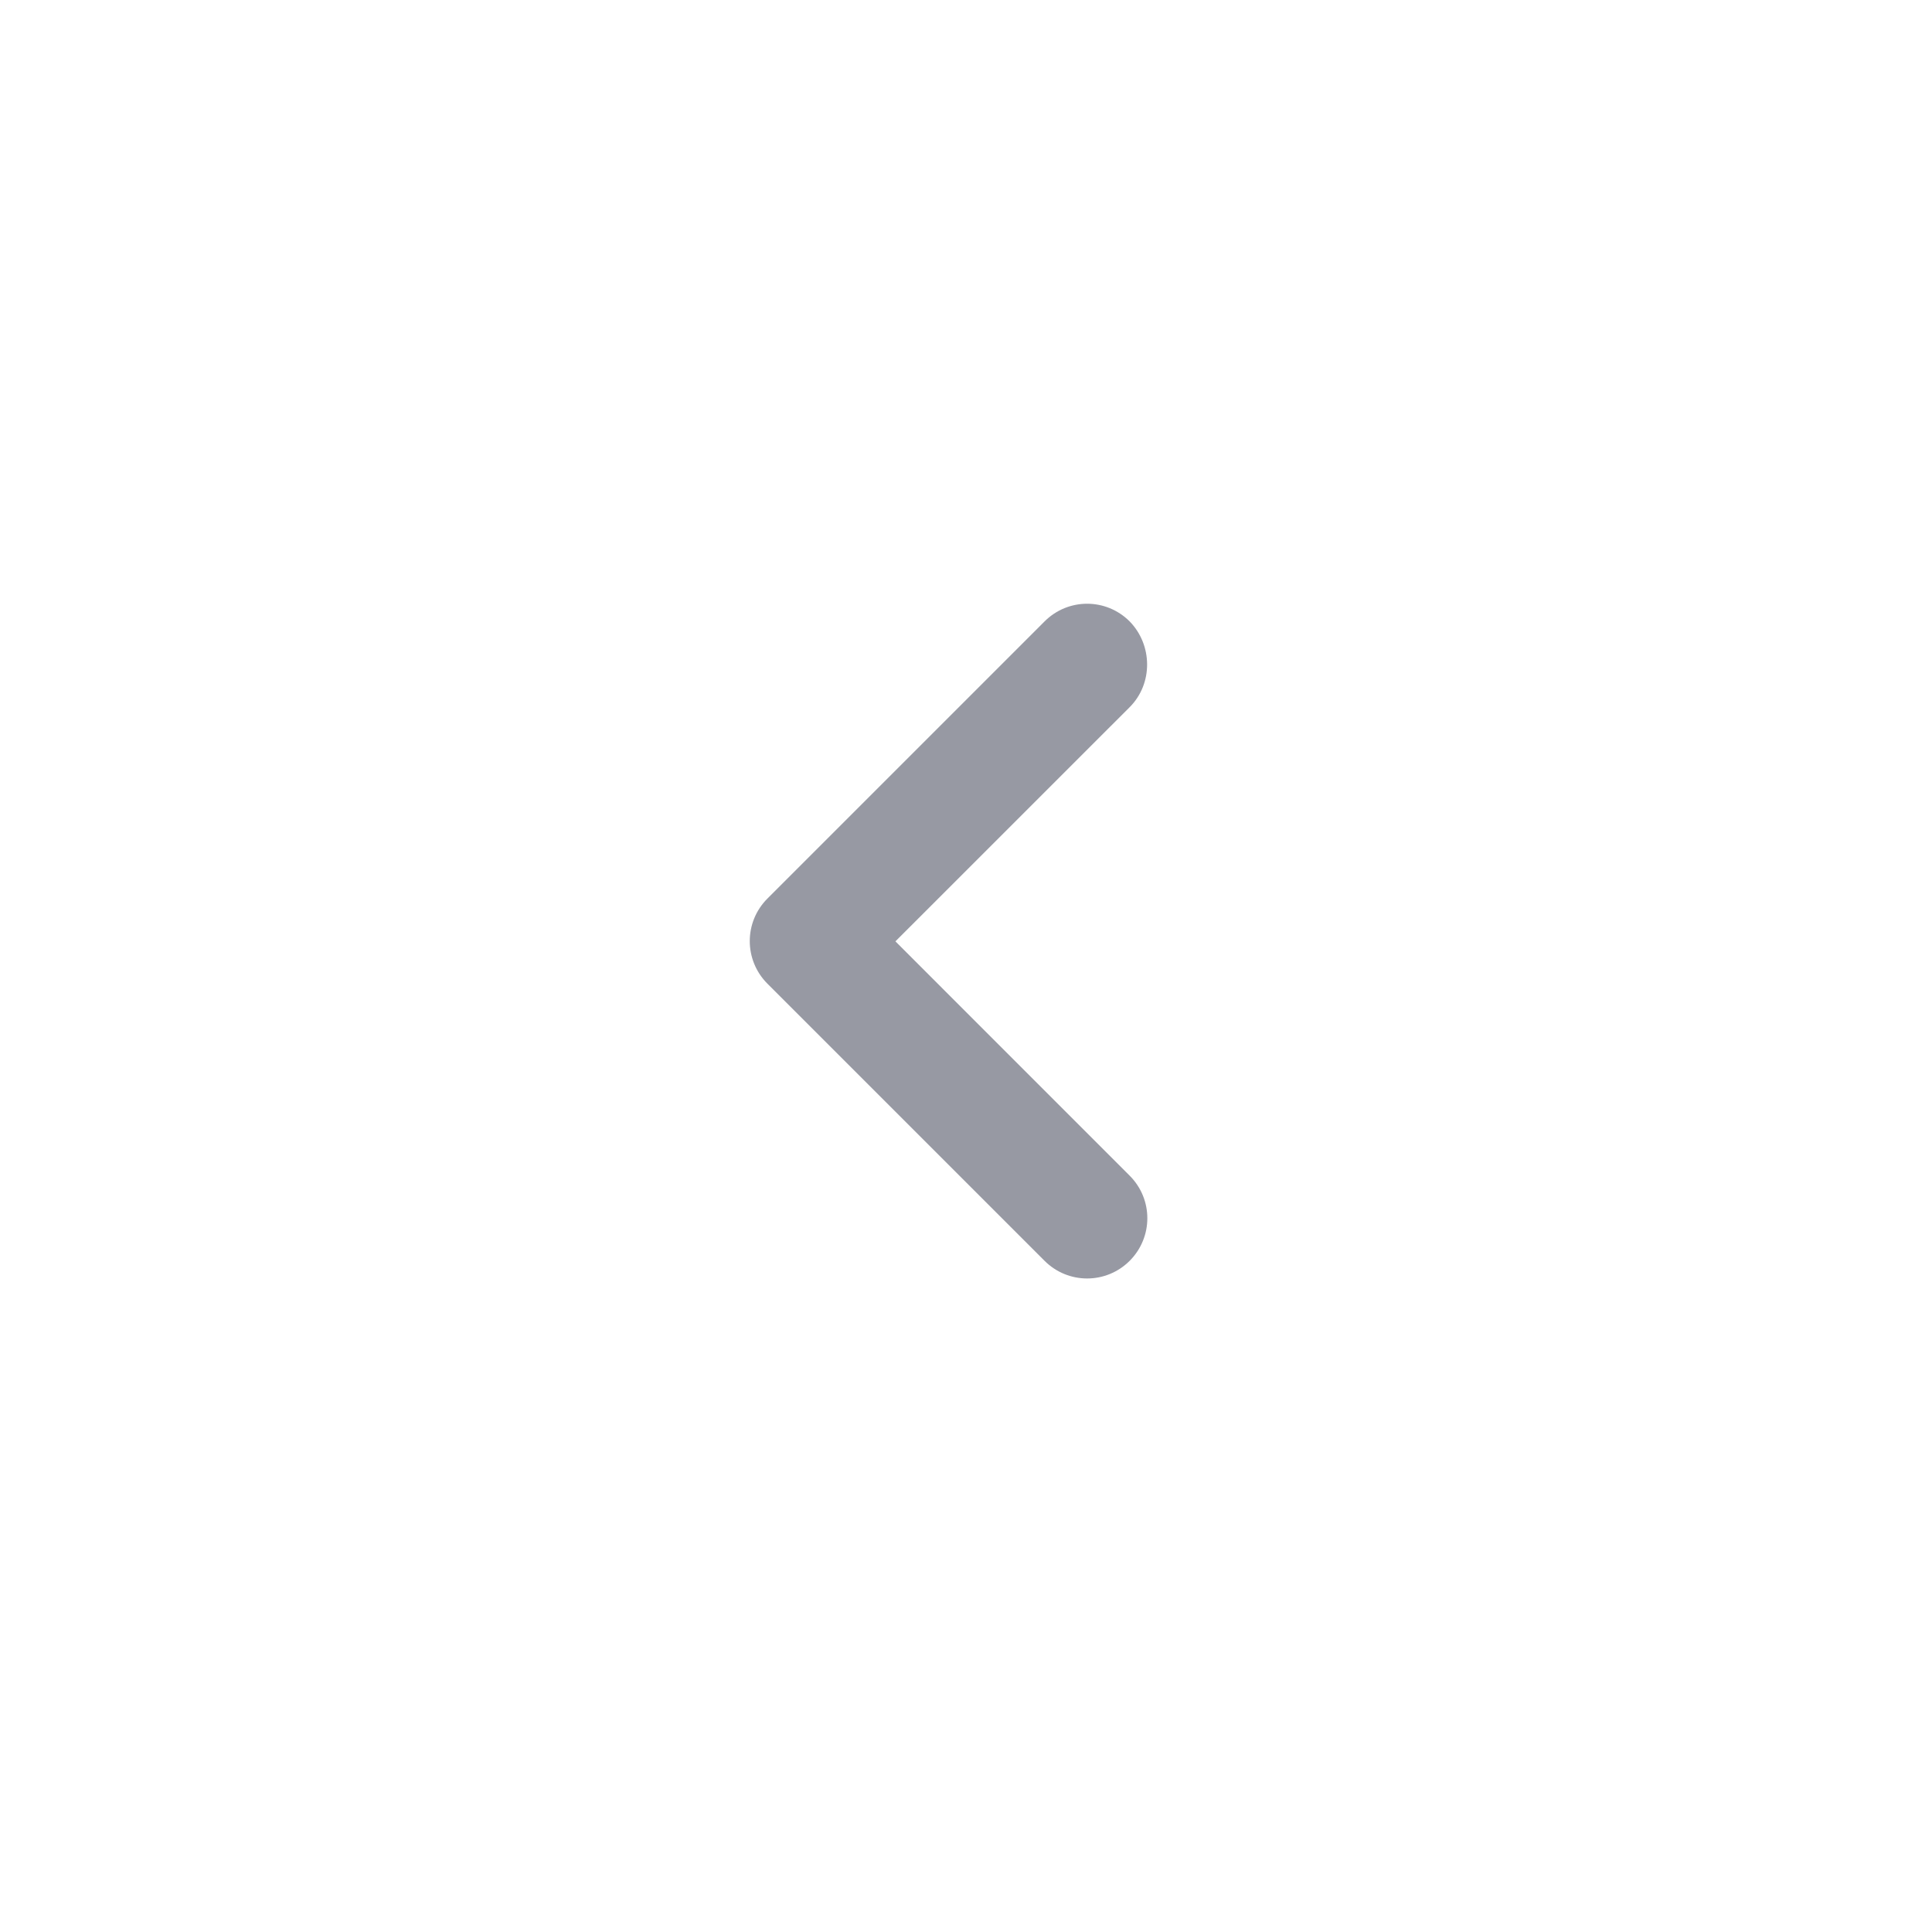 <svg width="32" height="32" viewBox="0 0 32 32" fill="none" xmlns="http://www.w3.org/2000/svg">
<path d="M18.711 11.713L14.831 15.592L18.711 19.473C19.101 19.863 19.101 20.492 18.711 20.883C18.321 21.273 17.691 21.273 17.301 20.883L12.711 16.293C12.321 15.902 12.321 15.273 12.711 14.883L17.301 10.293C17.691 9.902 18.321 9.902 18.711 10.293C19.091 10.682 19.101 11.322 18.711 11.713Z" fill="#9799A3"/>
</svg>
